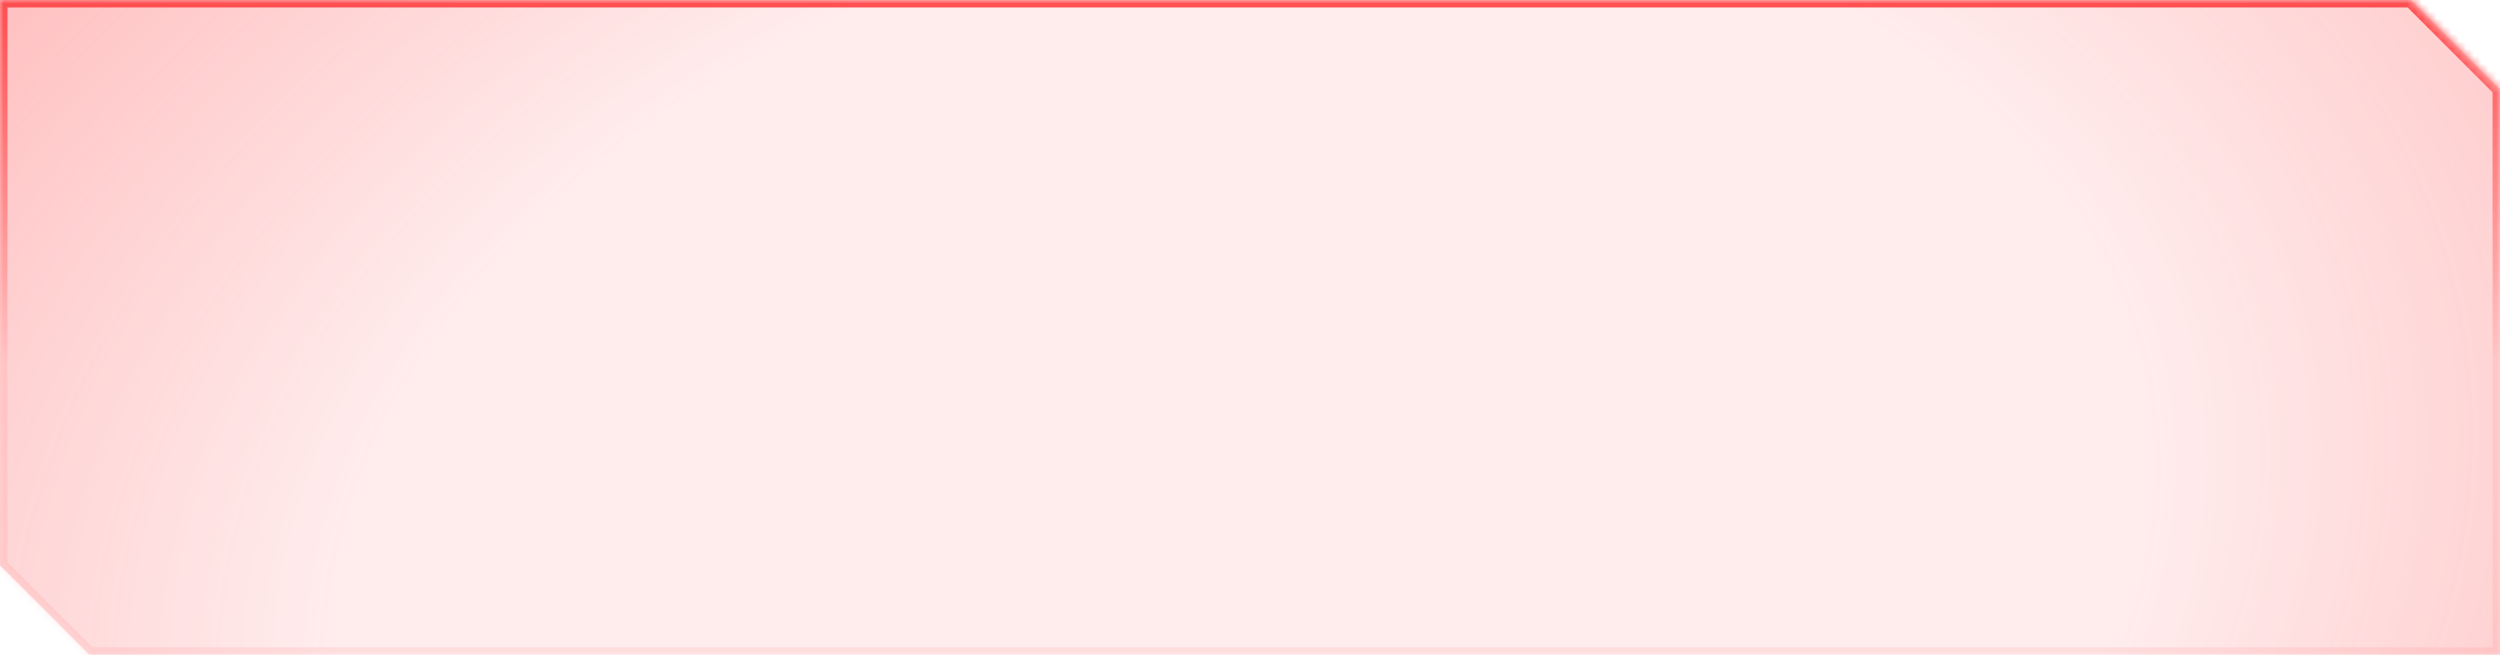 <svg width="336" height="88" viewBox="0 0 336 88" fill="none" xmlns="http://www.w3.org/2000/svg">
<mask id="path-1-inside-1_9_7236" fill="white">
<path d="M324 0L336 12V88H12L0 76V0H324Z"/>
</mask>
<path d="M324 0L336 12V88H12L0 76V0H324Z" fill="url(#paint0_radial_9_7236)"/>
<path d="M324 0L324.707 -0.707L324.414 -1H324V0ZM336 12H337V11.586L336.707 11.293L336 12ZM336 88V89H337V88H336ZM12 88L11.293 88.707L11.586 89H12V88ZM0 76H-1V76.414L-0.707 76.707L0 76ZM0 0V-1H-1V0H0ZM324 0L323.293 0.707L335.293 12.707L336 12L336.707 11.293L324.707 -0.707L324 0ZM336 12H335V88H336H337V12H336ZM336 88V87H12V88V89H336V88ZM12 88L12.707 87.293L0.707 75.293L0 76L-0.707 76.707L11.293 88.707L12 88ZM0 76H1V0H0H-1V76H0ZM0 0V1H324V0V-1H0V0Z" fill="url(#paint1_linear_9_7236)" mask="url(#path-1-inside-1_9_7236)"/>
<defs>
<radialGradient id="paint0_radial_9_7236" cx="0" cy="0" r="1" gradientTransform="matrix(56.629 207.409 -289.017 76 166.5 76)" gradientUnits="userSpaceOnUse">
<stop offset="0.401" stop-color="#FF4D4F" stop-opacity="0.1"/>
<stop offset="1" stop-color="#FF4D4F" stop-opacity="0.6"/>
</radialGradient>
<linearGradient id="paint1_linear_9_7236" x1="333" y1="0" x2="333" y2="152" gradientUnits="userSpaceOnUse">
<stop stop-color="#FF4D4F"/>
<stop offset="0.322" stop-color="#FF4D4F" stop-opacity="0.1"/>
</linearGradient>
</defs>
</svg>
